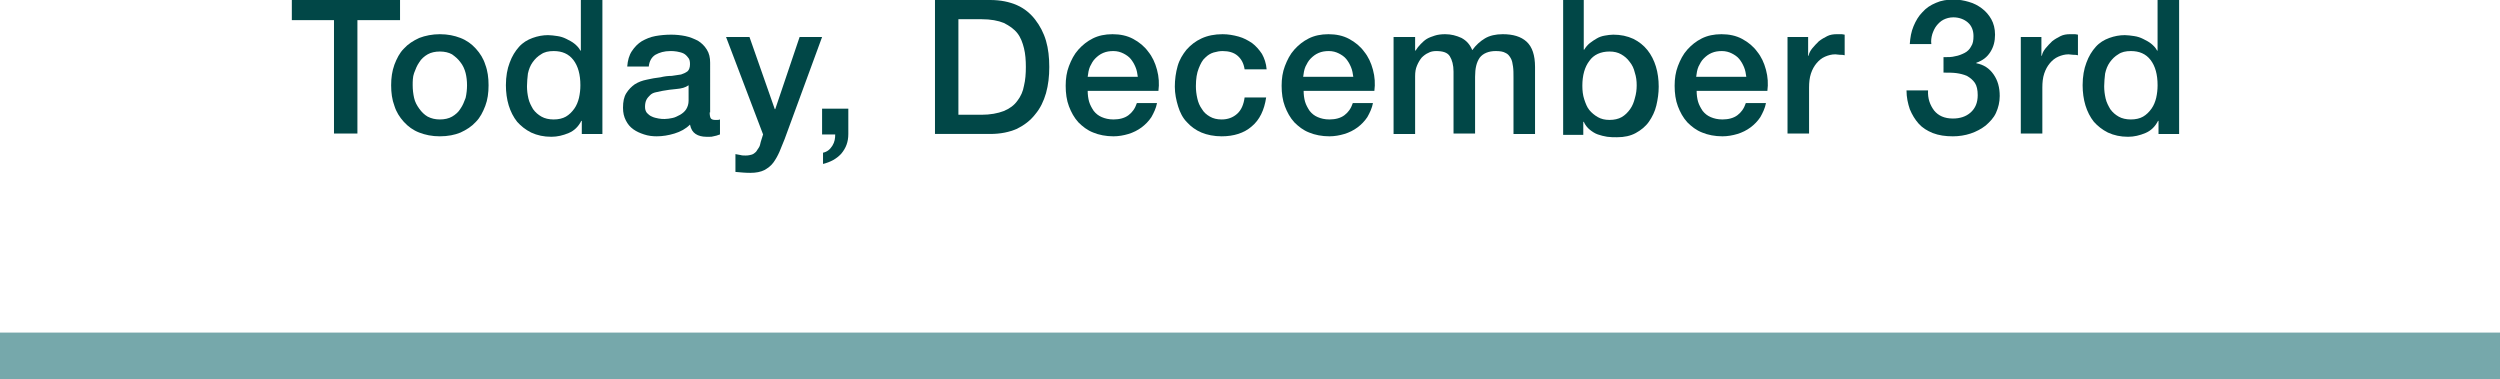 <!-- Generator: Adobe Illustrator 20.1.0, SVG Export Plug-In  -->
<svg version="1.1"
	 xmlns="http://www.w3.org/2000/svg" xmlns:xlink="http://www.w3.org/1999/xlink" xmlns:a="http://ns.adobe.com/AdobeSVGViewerExtensions/3.0/"
	 x="0px" y="0px" width="533.7px" height="81px" viewBox="0 0 533.7 81" enable-background="new 0 0 533.7 81" xml:space="preserve"
	>
<defs>
</defs>
<g>
	<path fill="#014747" d="M62.3,0h23.1v4.3h-9.1v24.2h-5V4.3h-9V0z"/>
	<path fill="#014747" d="M93.9,29.1c-1.7,0-3.1-0.3-4.4-0.8c-1.3-0.5-2.4-1.3-3.3-2.3c-0.9-1-1.6-2.1-2-3.4
		c-0.5-1.3-0.7-2.8-0.7-4.4c0-1.6,0.2-3,0.7-4.4c0.5-1.3,1.1-2.5,2-3.4c0.9-1,2-1.7,3.3-2.3c1.3-0.5,2.8-0.8,4.4-0.8
		c1.7,0,3.1,0.3,4.4,0.8s2.4,1.3,3.3,2.3c0.9,1,1.6,2.1,2,3.4c0.5,1.3,0.7,2.8,0.7,4.4c0,1.6-0.2,3.1-0.7,4.4
		c-0.5,1.3-1.1,2.5-2,3.4c-0.9,1-2,1.7-3.3,2.3C97.1,28.8,95.6,29.1,93.9,29.1z M93.9,25.5c1,0,1.9-0.2,2.6-0.6
		c0.7-0.4,1.4-1,1.8-1.7c0.5-0.7,0.8-1.5,1.1-2.3c0.2-0.9,0.3-1.8,0.3-2.7c0-0.9-0.1-1.8-0.3-2.6s-0.6-1.7-1.1-2.3
		c-0.5-0.7-1.1-1.2-1.8-1.7c-0.7-0.4-1.6-0.6-2.6-0.6c-1,0-1.9,0.2-2.6,0.6c-0.7,0.4-1.4,1-1.8,1.7c-0.5,0.7-0.8,1.5-1.1,2.3
		s-0.3,1.8-0.3,2.6c0,0.9,0.1,1.8,0.3,2.7c0.2,0.9,0.6,1.6,1.1,2.3c0.5,0.7,1.1,1.3,1.8,1.7C92.1,25.3,92.9,25.5,93.9,25.5z"/>
	<path fill="#014747" d="M128.5,28.6h-4.3v-2.8h-0.1c-0.6,1.2-1.5,2.1-2.7,2.6c-1.2,0.5-2.4,0.8-3.7,0.8c-1.6,0-3-0.3-4.3-0.9
		c-1.2-0.6-2.2-1.4-3-2.3c-0.8-1-1.4-2.2-1.8-3.5c-0.4-1.3-0.6-2.8-0.6-4.3c0-1.9,0.3-3.5,0.8-4.8c0.5-1.4,1.2-2.5,2-3.4
		c0.8-0.9,1.8-1.5,2.9-1.9c1.1-0.4,2.2-0.6,3.3-0.6c0.6,0,1.3,0.1,2,0.2s1.3,0.3,1.9,0.6c0.6,0.3,1.2,0.6,1.7,1s1,0.9,1.3,1.5h0.1V0
		h4.6V28.6z M112.5,18.4c0,0.9,0.1,1.7,0.3,2.6c0.2,0.9,0.6,1.6,1,2.3c0.5,0.7,1.1,1.2,1.8,1.6c0.7,0.4,1.6,0.6,2.6,0.6
		c1,0,1.9-0.2,2.6-0.6c0.7-0.4,1.3-1,1.8-1.7c0.5-0.7,0.8-1.5,1-2.3c0.2-0.9,0.3-1.8,0.3-2.7c0-2.3-0.5-4.1-1.5-5.4
		c-1-1.3-2.4-1.9-4.2-1.9c-1.1,0-2,0.2-2.7,0.7c-0.7,0.4-1.3,1-1.8,1.7c-0.5,0.7-0.8,1.5-1,2.4C112.6,16.6,112.5,17.5,112.5,18.4z"
		/>
	<path fill="#014747" d="M151.5,24c0,0.6,0.1,1,0.2,1.2c0.1,0.2,0.4,0.4,0.9,0.4c0.1,0,0.3,0,0.5,0s0.4,0,0.6-0.1v3.2
		c-0.2,0.1-0.4,0.1-0.6,0.2s-0.5,0.1-0.8,0.2c-0.3,0.1-0.5,0.1-0.8,0.1c-0.3,0-0.5,0-0.7,0c-0.9,0-1.7-0.2-2.3-0.6
		c-0.6-0.4-1-1-1.2-2c-0.9,0.9-2,1.5-3.3,1.9c-1.3,0.4-2.6,0.6-3.8,0.6c-0.9,0-1.8-0.1-2.7-0.4c-0.9-0.3-1.6-0.6-2.3-1.1
		c-0.7-0.5-1.2-1.1-1.6-1.9c-0.4-0.8-0.6-1.6-0.6-2.7c0-1.3,0.2-2.3,0.7-3.1c0.5-0.8,1.1-1.4,1.8-1.9c0.8-0.5,1.6-0.8,2.6-1
		c0.9-0.2,1.9-0.4,2.9-0.5c0.8-0.2,1.6-0.3,2.4-0.3c0.7-0.1,1.4-0.2,2-0.3c0.6-0.2,1-0.4,1.4-0.7c0.3-0.3,0.5-0.8,0.5-1.5
		c0-0.6-0.1-1.1-0.4-1.4c-0.3-0.4-0.6-0.7-1-0.9c-0.4-0.2-0.9-0.3-1.4-0.4c-0.5-0.1-1-0.1-1.4-0.1c-1.3,0-2.3,0.3-3.2,0.8
		c-0.8,0.5-1.3,1.4-1.4,2.5h-4.6c0.1-1.3,0.4-2.4,1-3.3c0.6-0.9,1.3-1.6,2.1-2.1c0.9-0.5,1.8-0.9,2.9-1.1c1.1-0.2,2.2-0.3,3.4-0.3
		c1,0,2,0.1,3,0.3c1,0.2,1.9,0.6,2.7,1c0.8,0.5,1.4,1.1,1.9,1.9c0.5,0.8,0.7,1.7,0.7,2.8V24z M147,18.2c-0.7,0.5-1.5,0.7-2.6,0.8
		c-1,0.1-2,0.2-3,0.4c-0.5,0.1-0.9,0.2-1.4,0.3c-0.5,0.1-0.9,0.3-1.2,0.6c-0.3,0.3-0.6,0.6-0.8,1c-0.2,0.4-0.3,0.9-0.3,1.5
		c0,0.5,0.1,0.9,0.4,1.3c0.3,0.3,0.6,0.6,1.1,0.8c0.4,0.2,0.9,0.3,1.4,0.4c0.5,0.1,0.9,0.1,1.3,0.1c0.5,0,1.1-0.1,1.6-0.2
		c0.6-0.1,1.1-0.4,1.7-0.7c0.5-0.3,1-0.7,1.3-1.2c0.3-0.5,0.5-1.1,0.5-1.8V18.2z"/>
	<path fill="#014747" d="M155,7.9h5l5.4,15.4h0.1l5.2-15.4h4.8l-8,21.8c-0.4,0.9-0.7,1.8-1.1,2.7s-0.8,1.6-1.3,2.3s-1.2,1.2-1.9,1.6
		c-0.8,0.4-1.8,0.6-3,0.6c-1.1,0-2.1-0.1-3.2-0.2v-3.8c0.4,0.1,0.7,0.1,1.1,0.2c0.3,0.1,0.7,0.1,1.1,0.1c0.5,0,1-0.1,1.3-0.2
		c0.3-0.1,0.6-0.3,0.9-0.6c0.2-0.3,0.4-0.6,0.6-0.9s0.3-0.7,0.4-1.2l0.5-1.6L155,7.9z"/>
	<path fill="#014747" d="M175.5,23.2h5.6v5.4c0,1.7-0.5,3-1.5,4.2c-1,1.1-2.3,1.8-3.9,2.2v-2.4c0.9-0.2,1.5-0.7,2-1.5
		s0.6-1.6,0.6-2.4h-2.8V23.2z"/>
	<path fill="#014747" d="M199.6,0h11.8c2.2,0,4.1,0.4,5.7,1.1c1.6,0.7,2.9,1.8,3.9,3.1c1,1.3,1.8,2.8,2.3,4.5
		c0.5,1.7,0.7,3.6,0.7,5.6c0,2-0.2,3.8-0.7,5.6c-0.5,1.7-1.2,3.2-2.3,4.5c-1,1.3-2.3,2.3-3.9,3.1c-1.6,0.7-3.5,1.1-5.7,1.1h-11.8V0z
		 M204.6,24.5h4.9c1.9,0,3.5-0.3,4.8-0.8c1.2-0.5,2.2-1.2,2.9-2.2c0.7-0.9,1.2-2,1.4-3.2c0.3-1.2,0.4-2.6,0.4-4s-0.1-2.8-0.4-4
		c-0.3-1.2-0.7-2.3-1.4-3.2c-0.7-0.9-1.7-1.6-2.9-2.2c-1.2-0.5-2.8-0.8-4.8-0.8h-4.9V24.5z"/>
	<path fill="#014747" d="M232.2,19.4c0,0.8,0.1,1.6,0.3,2.3c0.2,0.7,0.6,1.4,1,2c0.5,0.6,1,1,1.7,1.3c0.7,0.3,1.5,0.5,2.5,0.5
		c1.3,0,2.4-0.3,3.2-0.9c0.8-0.6,1.4-1.4,1.8-2.6h4.3c-0.2,1.1-0.7,2.1-1.2,3c-0.6,0.9-1.3,1.6-2.1,2.2c-0.8,0.6-1.8,1.1-2.8,1.4
		c-1,0.3-2.1,0.5-3.2,0.5c-1.6,0-3.1-0.3-4.3-0.8c-1.3-0.5-2.3-1.3-3.2-2.2c-0.9-1-1.5-2.1-2-3.4s-0.7-2.8-0.7-4.4
		c0-1.5,0.2-2.9,0.7-4.2c0.5-1.3,1.1-2.5,2-3.5c0.9-1,1.9-1.8,3.1-2.4c1.2-0.6,2.6-0.9,4.2-0.9c1.6,0,3.1,0.3,4.4,1
		c1.3,0.7,2.4,1.6,3.2,2.7c0.9,1.1,1.5,2.4,1.9,3.9c0.4,1.5,0.5,3,0.3,4.5H232.2z M242.9,16.4c-0.1-0.7-0.2-1.4-0.5-2.1
		c-0.3-0.7-0.6-1.2-1-1.7c-0.4-0.5-1-0.9-1.6-1.2c-0.6-0.3-1.3-0.5-2.1-0.5c-0.8,0-1.5,0.1-2.2,0.4c-0.7,0.3-1.2,0.7-1.7,1.2
		c-0.5,0.5-0.8,1.1-1.1,1.7c-0.3,0.7-0.4,1.4-0.5,2.2H242.9z"/>
	<path fill="#014747" d="M265.7,14.8c-0.2-1.3-0.7-2.2-1.5-2.9c-0.8-0.7-1.9-1-3.2-1c-0.6,0-1.2,0.1-1.9,0.3
		c-0.7,0.2-1.3,0.6-1.8,1.1c-0.6,0.5-1,1.3-1.4,2.3c-0.4,1-0.6,2.2-0.6,3.8c0,0.9,0.1,1.7,0.3,2.6c0.2,0.9,0.5,1.6,1,2.3
		c0.4,0.7,1,1.2,1.7,1.6c0.7,0.4,1.5,0.6,2.5,0.6c1.3,0,2.4-0.4,3.3-1.2c0.9-0.8,1.4-2,1.6-3.5h4.6c-0.4,2.7-1.4,4.8-3.1,6.2
		c-1.6,1.4-3.8,2.1-6.4,2.1c-1.6,0-3.1-0.3-4.3-0.8c-1.2-0.5-2.3-1.3-3.1-2.2c-0.9-0.9-1.5-2.1-1.9-3.4s-0.7-2.7-0.7-4.2
		c0-1.5,0.2-3,0.6-4.4c0.4-1.4,1.1-2.5,1.9-3.5c0.9-1,1.9-1.8,3.2-2.4c1.3-0.6,2.8-0.9,4.5-0.9c1.2,0,2.3,0.2,3.4,0.5s2,0.8,2.9,1.4
		c0.8,0.6,1.5,1.4,2.1,2.3c0.5,0.9,0.9,2,1,3.3H265.7z"/>
	<path fill="#014747" d="M278.3,19.4c0,0.8,0.1,1.6,0.3,2.3c0.2,0.7,0.6,1.4,1,2c0.5,0.6,1,1,1.7,1.3c0.7,0.3,1.5,0.5,2.5,0.5
		c1.3,0,2.4-0.3,3.2-0.9c0.8-0.6,1.4-1.4,1.8-2.6h4.3c-0.2,1.1-0.7,2.1-1.2,3c-0.6,0.9-1.3,1.6-2.1,2.2c-0.8,0.6-1.8,1.1-2.8,1.4
		c-1,0.3-2.1,0.5-3.2,0.5c-1.6,0-3.1-0.3-4.3-0.8c-1.3-0.5-2.3-1.3-3.2-2.2c-0.9-1-1.5-2.1-2-3.4s-0.7-2.8-0.7-4.4
		c0-1.5,0.2-2.9,0.7-4.2c0.5-1.3,1.1-2.5,2-3.5c0.9-1,1.9-1.8,3.1-2.4c1.2-0.6,2.6-0.9,4.2-0.9c1.6,0,3.1,0.3,4.4,1
		c1.3,0.7,2.4,1.6,3.2,2.7c0.9,1.1,1.5,2.4,1.9,3.9c0.4,1.5,0.5,3,0.3,4.5H278.3z M288.9,16.4c-0.1-0.7-0.2-1.4-0.5-2.1
		c-0.3-0.7-0.6-1.2-1-1.7c-0.4-0.5-1-0.9-1.6-1.2c-0.6-0.3-1.3-0.5-2.1-0.5c-0.8,0-1.5,0.1-2.2,0.4c-0.7,0.3-1.2,0.7-1.7,1.2
		c-0.5,0.5-0.8,1.1-1.1,1.7c-0.3,0.7-0.4,1.4-0.5,2.2H288.9z"/>
	<path fill="#014747" d="M297.8,7.9h4.3v2.9h0.1c0.3-0.5,0.7-1,1.1-1.4s0.8-0.8,1.3-1.1c0.5-0.3,1.1-0.5,1.7-0.7
		c0.6-0.2,1.4-0.3,2.2-0.3c1.3,0,2.4,0.3,3.5,0.8c1.1,0.6,1.8,1.4,2.3,2.6c0.8-1.1,1.7-1.9,2.7-2.5c1-0.6,2.3-0.9,3.8-0.9
		c2.2,0,3.9,0.5,5.1,1.6c1.2,1.1,1.8,2.9,1.8,5.4v14.3h-4.6V16.5c0-0.8,0-1.6-0.1-2.3c-0.1-0.7-0.2-1.3-0.5-1.8
		c-0.3-0.5-0.6-0.9-1.1-1.1c-0.5-0.3-1.2-0.4-2.1-0.4c-1.5,0-2.7,0.5-3.4,1.4c-0.7,1-1,2.3-1,4.1v12.1h-4.6V15.3
		c0-1.4-0.3-2.5-0.8-3.3s-1.5-1.1-2.9-1.1c-0.6,0-1.2,0.1-1.7,0.4c-0.5,0.2-1,0.6-1.4,1c-0.4,0.5-0.7,1-1,1.7
		c-0.3,0.7-0.4,1.4-0.4,2.3v12.3h-4.6V7.9z"/>
	<path fill="#014747" d="M333.5,0h4.6v10.6h0.1c0.3-0.5,0.7-1,1.2-1.4c0.5-0.4,1-0.7,1.5-1c0.5-0.3,1.1-0.5,1.7-0.6
		c0.6-0.1,1.2-0.2,1.8-0.2c1.6,0,3,0.3,4.3,0.9c1.2,0.6,2.2,1.4,3,2.4c0.8,1,1.4,2.2,1.8,3.5c0.4,1.3,0.6,2.8,0.6,4.3
		c0,1.4-0.2,2.7-0.5,4s-0.9,2.5-1.6,3.5s-1.7,1.8-2.8,2.4c-1.1,0.6-2.4,0.9-4,0.9c-0.7,0-1.4,0-2.1-0.1c-0.7-0.1-1.4-0.3-2-0.5
		s-1.2-0.6-1.7-1s-1-1-1.3-1.7h-0.1v2.8h-4.3V0z M349.4,18.2c0-0.9-0.1-1.8-0.4-2.7c-0.2-0.9-0.6-1.7-1.1-2.3
		c-0.5-0.7-1.1-1.2-1.8-1.6c-0.7-0.4-1.5-0.6-2.5-0.6c-1.9,0-3.4,0.7-4.3,2c-1,1.3-1.5,3.1-1.5,5.3c0,1,0.1,2,0.4,2.9
		s0.6,1.7,1.1,2.3c0.5,0.6,1.1,1.1,1.8,1.5c0.7,0.4,1.5,0.6,2.5,0.6c1,0,1.9-0.2,2.6-0.6c0.7-0.4,1.3-1,1.8-1.7
		c0.5-0.7,0.8-1.5,1-2.3C349.3,20,349.4,19.1,349.4,18.2z"/>
	<path fill="#014747" d="M362.2,19.4c0,0.8,0.1,1.6,0.3,2.3c0.2,0.7,0.6,1.4,1,2c0.5,0.6,1,1,1.7,1.3c0.7,0.3,1.5,0.5,2.5,0.5
		c1.3,0,2.4-0.3,3.2-0.9c0.8-0.6,1.4-1.4,1.8-2.6h4.3c-0.2,1.1-0.7,2.1-1.2,3c-0.6,0.9-1.3,1.6-2.1,2.2c-0.8,0.6-1.8,1.1-2.8,1.4
		c-1,0.3-2.1,0.5-3.2,0.5c-1.6,0-3.1-0.3-4.3-0.8c-1.3-0.5-2.3-1.3-3.2-2.2c-0.9-1-1.5-2.1-2-3.4s-0.7-2.8-0.7-4.4
		c0-1.5,0.2-2.9,0.7-4.2c0.5-1.3,1.1-2.5,2-3.5c0.9-1,1.9-1.8,3.1-2.4c1.2-0.6,2.6-0.9,4.2-0.9c1.6,0,3.1,0.3,4.4,1
		c1.3,0.7,2.4,1.6,3.2,2.7c0.9,1.1,1.5,2.4,1.9,3.9c0.4,1.5,0.5,3,0.3,4.5H362.2z M372.8,16.4c-0.1-0.7-0.2-1.4-0.5-2.1
		c-0.3-0.7-0.6-1.2-1-1.7c-0.4-0.5-1-0.9-1.6-1.2c-0.6-0.3-1.3-0.5-2.1-0.5c-0.8,0-1.5,0.1-2.2,0.4c-0.7,0.3-1.2,0.7-1.7,1.2
		c-0.5,0.5-0.8,1.1-1.1,1.7c-0.3,0.7-0.4,1.4-0.5,2.2H372.8z"/>
	<path fill="#014747" d="M381.7,7.9h4.3v4h0.1c0.1-0.6,0.4-1.1,0.8-1.6c0.4-0.5,0.9-1,1.4-1.5c0.5-0.4,1.2-0.8,1.8-1.1
		s1.3-0.4,2-0.4c0.5,0,0.9,0,1.1,0c0.2,0,0.4,0.1,0.6,0.1v4.4c-0.3-0.1-0.6-0.1-1-0.1c-0.3,0-0.7-0.1-1-0.1c-0.8,0-1.5,0.2-2.2,0.5
		c-0.7,0.3-1.3,0.8-1.8,1.4c-0.5,0.6-0.9,1.3-1.2,2.2s-0.4,1.9-0.4,3v9.8h-4.6V7.9z"/>
	<path fill="#014747" d="M415.2,12.2c0.7,0,1.5,0,2.2-0.2c0.7-0.1,1.4-0.4,2-0.7c0.6-0.3,1.1-0.8,1.4-1.4c0.4-0.6,0.5-1.3,0.5-2.2
		c0-1.2-0.4-2.2-1.2-2.9c-0.8-0.7-1.9-1.1-3.1-1.1c-0.8,0-1.5,0.2-2.1,0.5c-0.6,0.3-1.1,0.8-1.5,1.3c-0.4,0.5-0.7,1.2-0.9,1.8
		c-0.2,0.7-0.3,1.4-0.2,2.1h-4.6c0.1-1.4,0.3-2.6,0.8-3.8c0.5-1.2,1.1-2.2,1.9-3c0.8-0.9,1.7-1.5,2.9-2c1.1-0.5,2.4-0.7,3.8-0.7
		c1.1,0,2.2,0.2,3.2,0.5c1.1,0.3,2,0.8,2.8,1.4c0.8,0.6,1.5,1.4,2,2.3c0.5,0.9,0.8,2,0.8,3.3c0,1.4-0.3,2.6-1,3.7s-1.6,1.8-3,2.3
		v0.1c1.6,0.3,2.8,1.1,3.7,2.4c0.9,1.3,1.3,2.8,1.3,4.6c0,1.3-0.3,2.5-0.8,3.6c-0.5,1.1-1.3,1.9-2.2,2.7c-0.9,0.7-2,1.3-3.2,1.7
		c-1.2,0.4-2.5,0.6-3.8,0.6c-1.6,0-3-0.2-4.3-0.7c-1.2-0.5-2.2-1.1-3-2s-1.4-1.9-1.9-3.1c-0.4-1.2-0.7-2.5-0.7-4h4.6
		c-0.1,1.7,0.4,3.1,1.3,4.3c0.9,1.1,2.2,1.7,4,1.7c1.5,0,2.8-0.4,3.8-1.3c1-0.9,1.5-2.1,1.5-3.7c0-1.1-0.2-2-0.6-2.6
		c-0.4-0.6-1-1.1-1.7-1.5c-0.7-0.3-1.5-0.5-2.3-0.6s-1.8-0.1-2.7-0.1V12.2z"/>
	<path fill="#014747" d="M431.5,7.9h4.3v4h0.1c0.1-0.6,0.4-1.1,0.8-1.6c0.4-0.5,0.9-1,1.4-1.5c0.5-0.4,1.2-0.8,1.8-1.1
		s1.3-0.4,2-0.4c0.5,0,0.9,0,1.1,0c0.2,0,0.4,0.1,0.6,0.1v4.4c-0.3-0.1-0.6-0.1-1-0.1c-0.3,0-0.7-0.1-1-0.1c-0.8,0-1.5,0.2-2.2,0.5
		c-0.7,0.3-1.3,0.8-1.8,1.4c-0.5,0.6-0.9,1.3-1.2,2.2s-0.4,1.9-0.4,3v9.8h-4.6V7.9z"/>
	<path fill="#014747" d="M465.1,28.6h-4.3v-2.8h-0.1c-0.6,1.2-1.5,2.1-2.7,2.6c-1.2,0.5-2.4,0.8-3.7,0.8c-1.6,0-3-0.3-4.3-0.9
		c-1.2-0.6-2.2-1.4-3-2.3c-0.8-1-1.4-2.2-1.8-3.5c-0.4-1.3-0.6-2.8-0.6-4.3c0-1.9,0.3-3.5,0.8-4.8c0.5-1.4,1.2-2.5,2-3.4
		c0.8-0.9,1.8-1.5,2.9-1.9c1.1-0.4,2.2-0.6,3.3-0.6c0.6,0,1.3,0.1,2,0.2s1.3,0.3,1.9,0.6c0.6,0.3,1.2,0.6,1.7,1s1,0.9,1.3,1.5h0.1V0
		h4.6V28.6z M449.2,18.4c0,0.9,0.1,1.7,0.3,2.6c0.2,0.9,0.6,1.6,1,2.3c0.5,0.7,1.1,1.2,1.8,1.6c0.7,0.4,1.6,0.6,2.6,0.6
		c1,0,1.9-0.2,2.6-0.6c0.7-0.4,1.3-1,1.8-1.7c0.5-0.7,0.8-1.5,1-2.3c0.2-0.9,0.3-1.8,0.3-2.7c0-2.3-0.5-4.1-1.5-5.4
		c-1-1.3-2.4-1.9-4.2-1.9c-1.1,0-2,0.2-2.7,0.7c-0.7,0.4-1.3,1-1.8,1.7c-0.5,0.7-0.8,1.5-1,2.4C449.3,16.6,449.2,17.5,449.2,18.4z"
		/>
</g>
<line fill="none" stroke="#76A8AB" stroke-width="10" stroke-miterlimit="10" x1="0" y1="76" x2="533.7" y2="76"/>
</svg>
